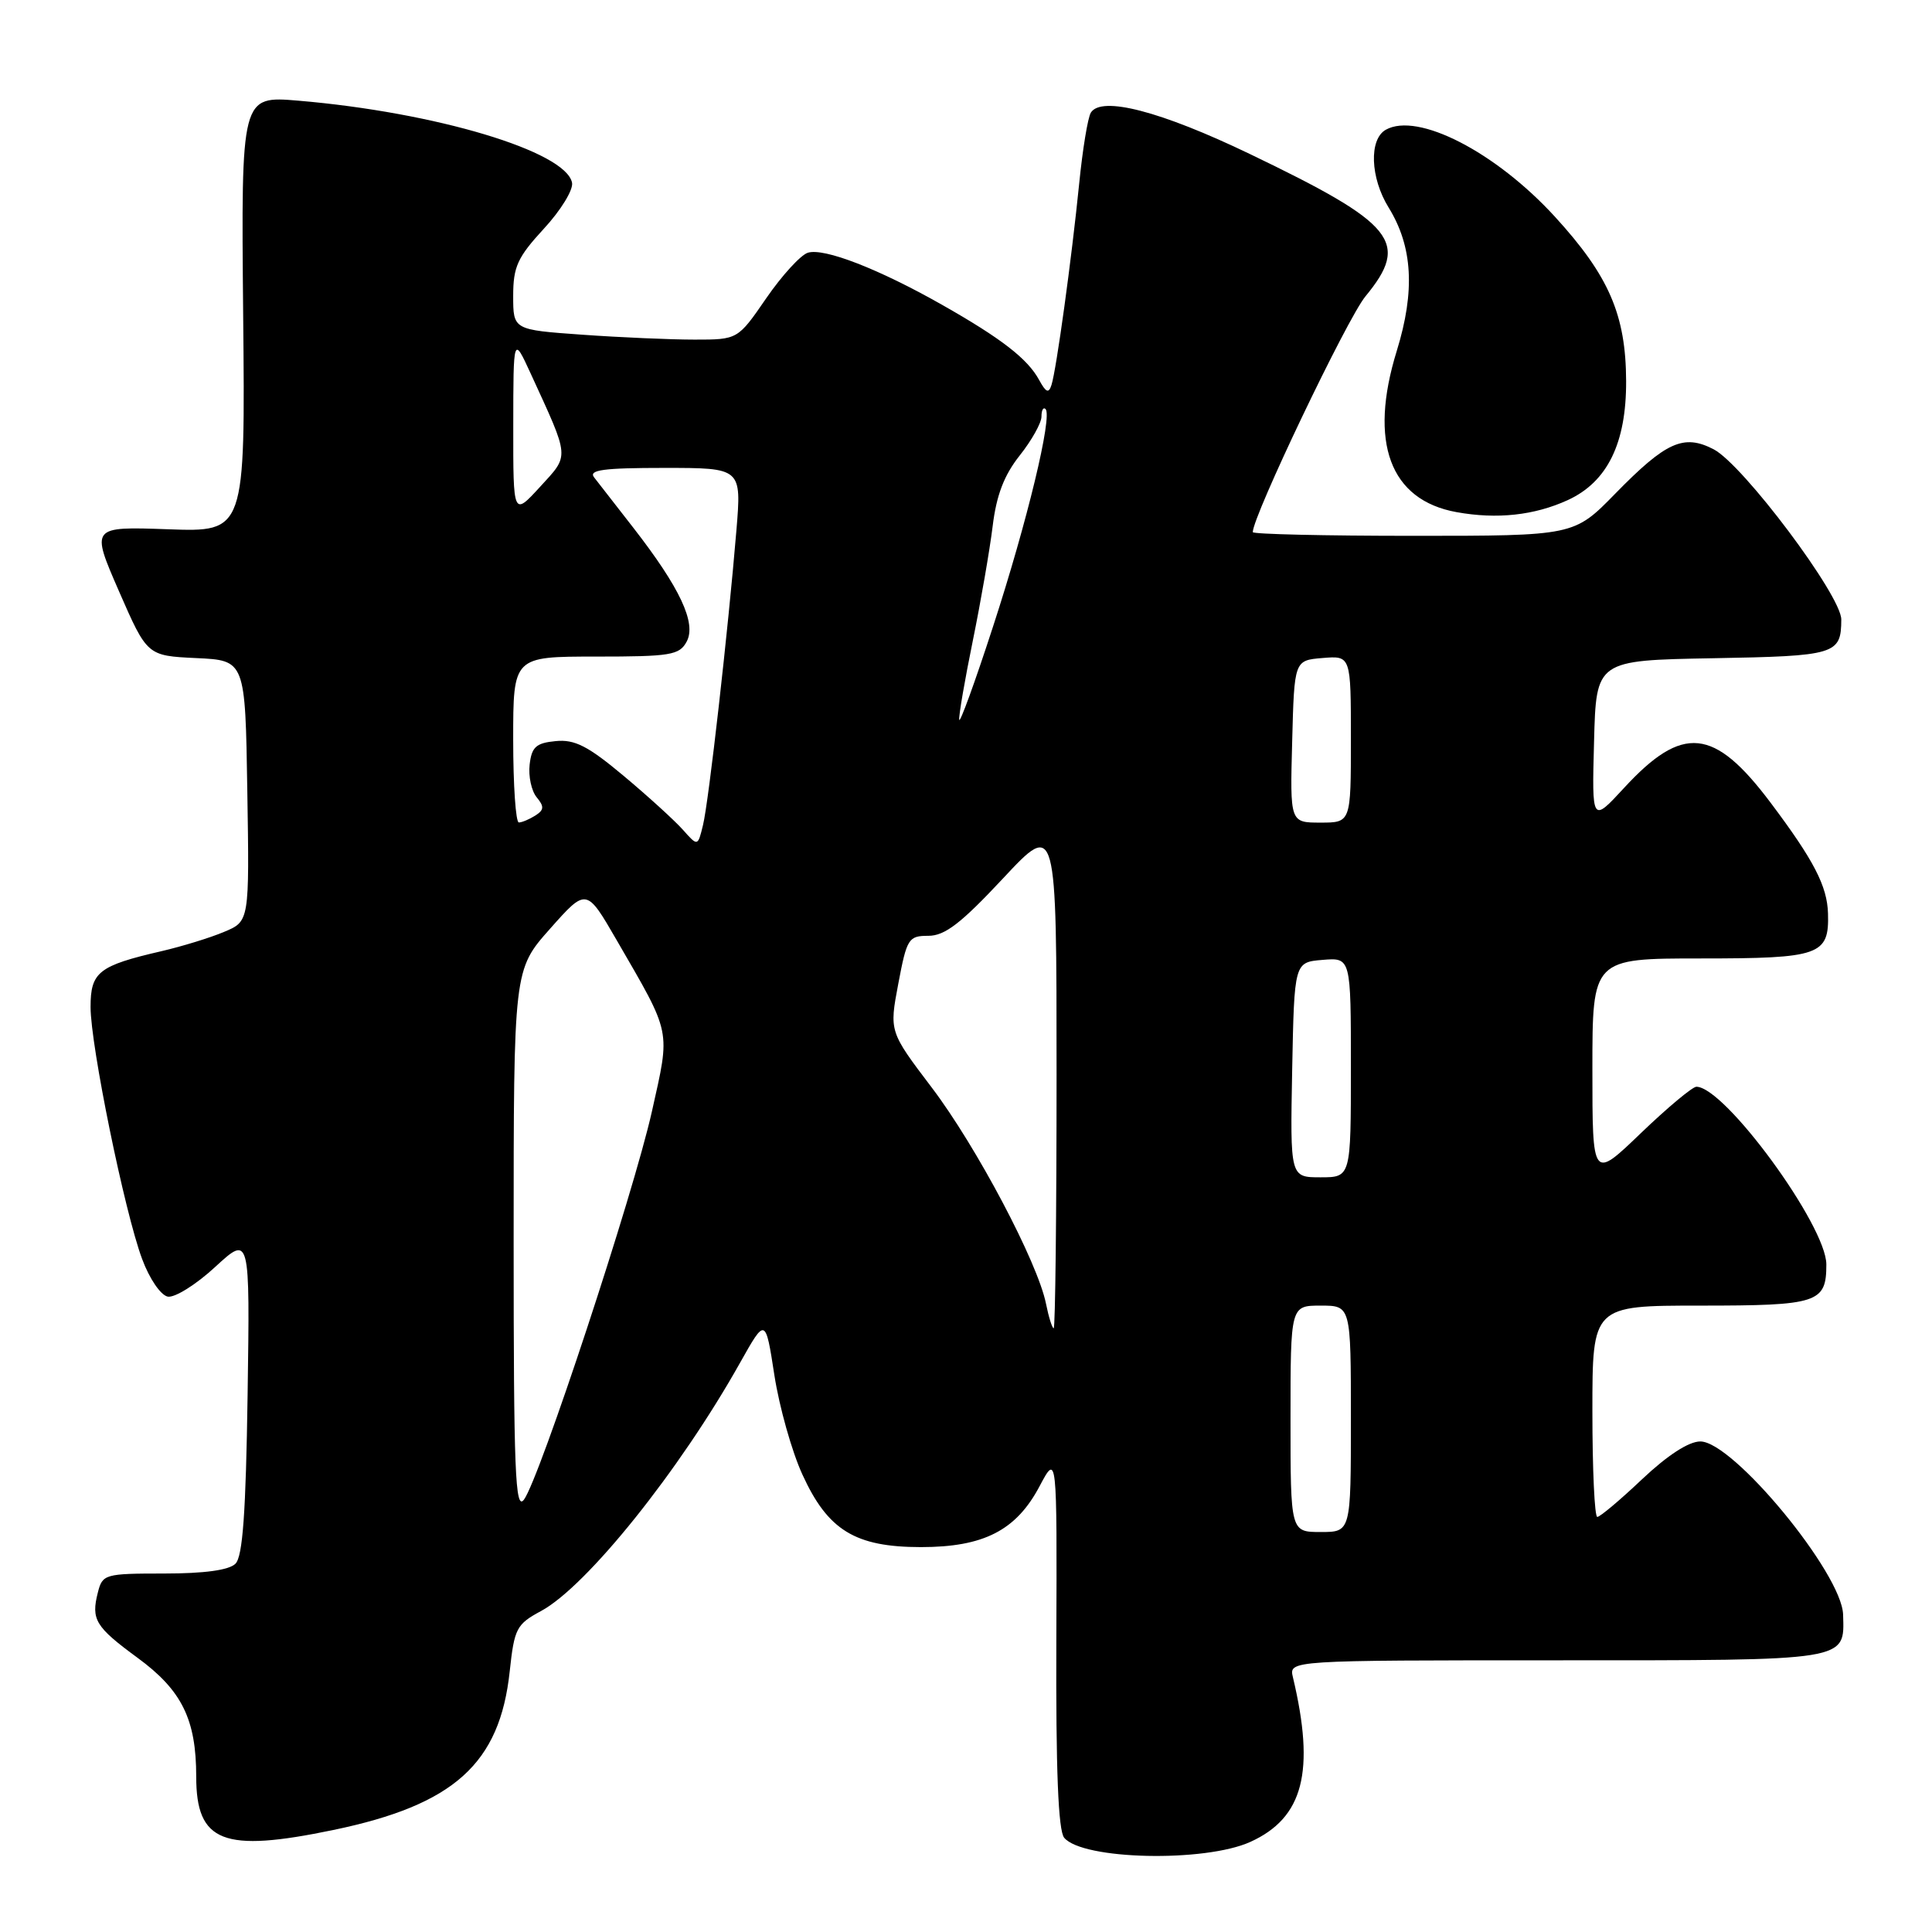 <?xml version="1.0" encoding="UTF-8" standalone="no"?>
<!DOCTYPE svg PUBLIC "-//W3C//DTD SVG 1.1//EN" "http://www.w3.org/Graphics/SVG/1.1/DTD/svg11.dtd" >
<svg xmlns="http://www.w3.org/2000/svg" xmlns:xlink="http://www.w3.org/1999/xlink" version="1.1" viewBox="0 0 256 256">
 <g >
 <path fill="currentColor"
d=" M 165.68 244.06 C 172.71 240.87 174.29 234.75 171.32 222.25 C 170.78 220.00 170.78 220.00 206.27 220.00 C 245.27 220.00 244.39 220.14 244.22 213.94 C 244.06 208.48 229.65 191.00 225.30 191.00 C 223.77 191.00 220.95 192.83 217.59 196.00 C 214.69 198.75 212.01 201.00 211.65 201.00 C 211.29 201.00 211.00 194.70 211.00 187.00 C 211.00 173.00 211.00 173.00 225.30 173.00 C 240.90 173.00 242.00 172.64 242.00 167.55 C 242.01 162.41 228.54 144.00 224.78 144.00 C 224.26 144.00 220.94 146.77 217.41 150.16 C 211.00 156.32 211.00 156.32 211.00 141.66 C 211.00 127.00 211.00 127.00 225.38 127.00 C 241.17 127.00 242.38 126.57 242.22 121.05 C 242.12 117.41 240.34 113.98 234.59 106.33 C 227.12 96.40 222.96 95.98 215.20 104.40 C 210.93 109.03 210.93 109.03 211.22 98.26 C 211.50 87.50 211.50 87.50 226.96 87.22 C 243.26 86.93 243.96 86.72 243.98 82.09 C 244.00 78.94 230.96 61.55 227.06 59.53 C 223.09 57.48 220.76 58.53 214.03 65.41 C 208.57 71.00 208.57 71.00 187.28 71.00 C 175.58 71.00 166.00 70.78 166.00 70.51 C 166.00 68.38 178.50 42.22 180.92 39.28 C 186.85 32.08 184.91 29.68 165.62 20.41 C 153.81 14.73 145.93 12.68 144.54 14.93 C 144.14 15.58 143.45 19.79 143.00 24.30 C 142.00 34.29 139.98 48.95 139.33 51.00 C 138.96 52.17 138.60 52.02 137.68 50.33 C 136.16 47.54 132.68 44.84 124.83 40.39 C 116.44 35.63 109.17 32.81 107.04 33.49 C 106.09 33.79 103.61 36.50 101.53 39.52 C 97.76 45.00 97.76 45.00 92.03 45.00 C 88.88 45.00 82.19 44.71 77.15 44.35 C 68.00 43.70 68.00 43.70 68.00 39.21 C 68.00 35.35 68.57 34.10 72.06 30.31 C 74.30 27.89 75.98 25.15 75.80 24.22 C 75.00 20.06 57.72 14.88 39.53 13.34 C 31.95 12.70 31.95 12.70 32.22 41.60 C 32.50 70.50 32.50 70.50 22.26 70.13 C 12.03 69.77 12.03 69.77 15.76 78.33 C 19.50 86.89 19.50 86.89 26.00 87.20 C 32.50 87.50 32.50 87.50 32.77 104.79 C 33.05 122.08 33.05 122.08 29.69 123.48 C 27.85 124.26 24.12 125.40 21.42 126.03 C 13.06 127.96 12.00 128.80 12.00 133.43 C 12.00 138.54 16.50 160.57 18.83 166.82 C 19.80 169.44 21.29 171.62 22.23 171.81 C 23.15 171.98 25.98 170.22 28.51 167.88 C 33.12 163.64 33.12 163.64 32.81 184.77 C 32.58 200.45 32.16 206.24 31.20 207.20 C 30.35 208.05 27.09 208.50 21.75 208.50 C 13.90 208.50 13.58 208.59 12.97 211.00 C 12.05 214.61 12.63 215.56 18.23 219.67 C 24.10 223.97 26.00 227.83 26.00 235.41 C 26.00 244.13 29.57 245.52 44.18 242.48 C 60.16 239.16 66.23 233.70 67.54 221.46 C 68.15 215.77 68.44 215.22 71.69 213.47 C 77.75 210.20 90.05 194.87 98.08 180.54 C 101.43 174.58 101.43 174.58 102.61 182.22 C 103.26 186.42 104.93 192.36 106.33 195.40 C 109.70 202.78 113.32 204.99 122.02 205.00 C 130.35 205.00 134.65 202.79 137.75 196.93 C 140.06 192.58 140.06 192.58 139.97 217.36 C 139.90 234.52 140.22 242.56 141.01 243.51 C 143.44 246.44 159.64 246.80 165.68 244.06 Z  M 207.73 66.27 C 212.99 63.86 215.50 58.73 215.47 50.50 C 215.44 41.72 213.19 36.54 206.03 28.71 C 198.18 20.14 187.86 14.82 183.63 17.19 C 181.38 18.45 181.56 23.56 184.00 27.50 C 187.19 32.67 187.53 38.56 185.08 46.49 C 181.33 58.61 184.17 66.27 193.00 67.86 C 198.36 68.83 203.31 68.29 207.73 66.27 Z  M 171.00 188.00 C 171.00 173.00 171.00 173.00 175.00 173.00 C 179.00 173.00 179.00 173.00 179.00 188.00 C 179.00 203.00 179.00 203.00 175.00 203.00 C 171.00 203.00 171.00 203.00 171.00 188.00 Z  M 68.06 164.50 C 68.06 128.50 68.06 128.50 72.88 123.07 C 77.70 117.64 77.70 117.64 81.71 124.57 C 89.04 137.24 88.84 136.26 86.38 147.28 C 83.91 158.31 71.48 195.99 69.42 198.72 C 68.27 200.23 68.06 194.96 68.06 164.50 Z  M 138.60 172.75 C 137.51 167.29 129.39 151.92 123.45 144.09 C 117.83 136.68 117.83 136.68 119.03 130.34 C 120.16 124.36 120.38 124.00 123.01 124.00 C 125.20 124.00 127.34 122.35 132.90 116.40 C 140.00 108.80 140.00 108.80 140.00 142.40 C 140.00 160.88 139.83 176.00 139.62 176.00 C 139.42 176.00 138.96 174.54 138.60 172.75 Z  M 171.22 141.75 C 171.50 127.50 171.50 127.50 175.25 127.19 C 179.00 126.88 179.00 126.88 179.00 141.44 C 179.00 156.00 179.00 156.00 174.97 156.00 C 170.95 156.00 170.95 156.00 171.22 141.75 Z  M 90.48 109.94 C 89.39 108.72 85.86 105.50 82.63 102.80 C 77.91 98.85 76.15 97.95 73.63 98.20 C 71.03 98.45 70.45 98.98 70.18 101.31 C 70.00 102.86 70.42 104.80 71.11 105.64 C 72.13 106.87 72.10 107.32 70.94 108.06 C 70.15 108.56 69.16 108.98 68.75 108.98 C 68.34 108.99 68.00 104.05 68.00 98.00 C 68.00 87.00 68.00 87.00 78.96 87.00 C 88.88 87.00 90.03 86.81 90.99 85.01 C 92.30 82.57 90.10 77.88 83.92 69.93 C 81.59 66.94 79.26 63.94 78.72 63.25 C 77.96 62.27 79.96 62.00 88.01 62.00 C 98.26 62.00 98.26 62.00 97.58 70.25 C 96.49 83.42 93.91 106.25 93.15 109.33 C 92.46 112.17 92.46 112.17 90.48 109.94 Z  M 171.22 98.25 C 171.50 87.50 171.50 87.50 175.25 87.19 C 179.00 86.88 179.00 86.88 179.00 97.94 C 179.00 109.00 179.00 109.00 174.97 109.00 C 170.93 109.00 170.93 109.00 171.22 98.25 Z  M 127.10 95.36 C 127.04 94.73 127.86 90.01 128.91 84.86 C 129.96 79.71 131.14 72.91 131.53 69.74 C 132.03 65.61 133.05 62.96 135.12 60.35 C 136.70 58.36 138.00 56.04 138.00 55.20 C 138.00 54.35 138.24 53.91 138.54 54.20 C 139.48 55.15 136.12 69.10 131.59 83.00 C 129.18 90.42 127.15 95.99 127.10 95.36 Z  M 68.01 56.45 C 68.02 44.50 68.02 44.50 70.32 49.50 C 75.55 60.90 75.49 60.21 71.55 64.52 C 68.00 68.39 68.00 68.39 68.01 56.45 Z "/>
</g>
</svg>